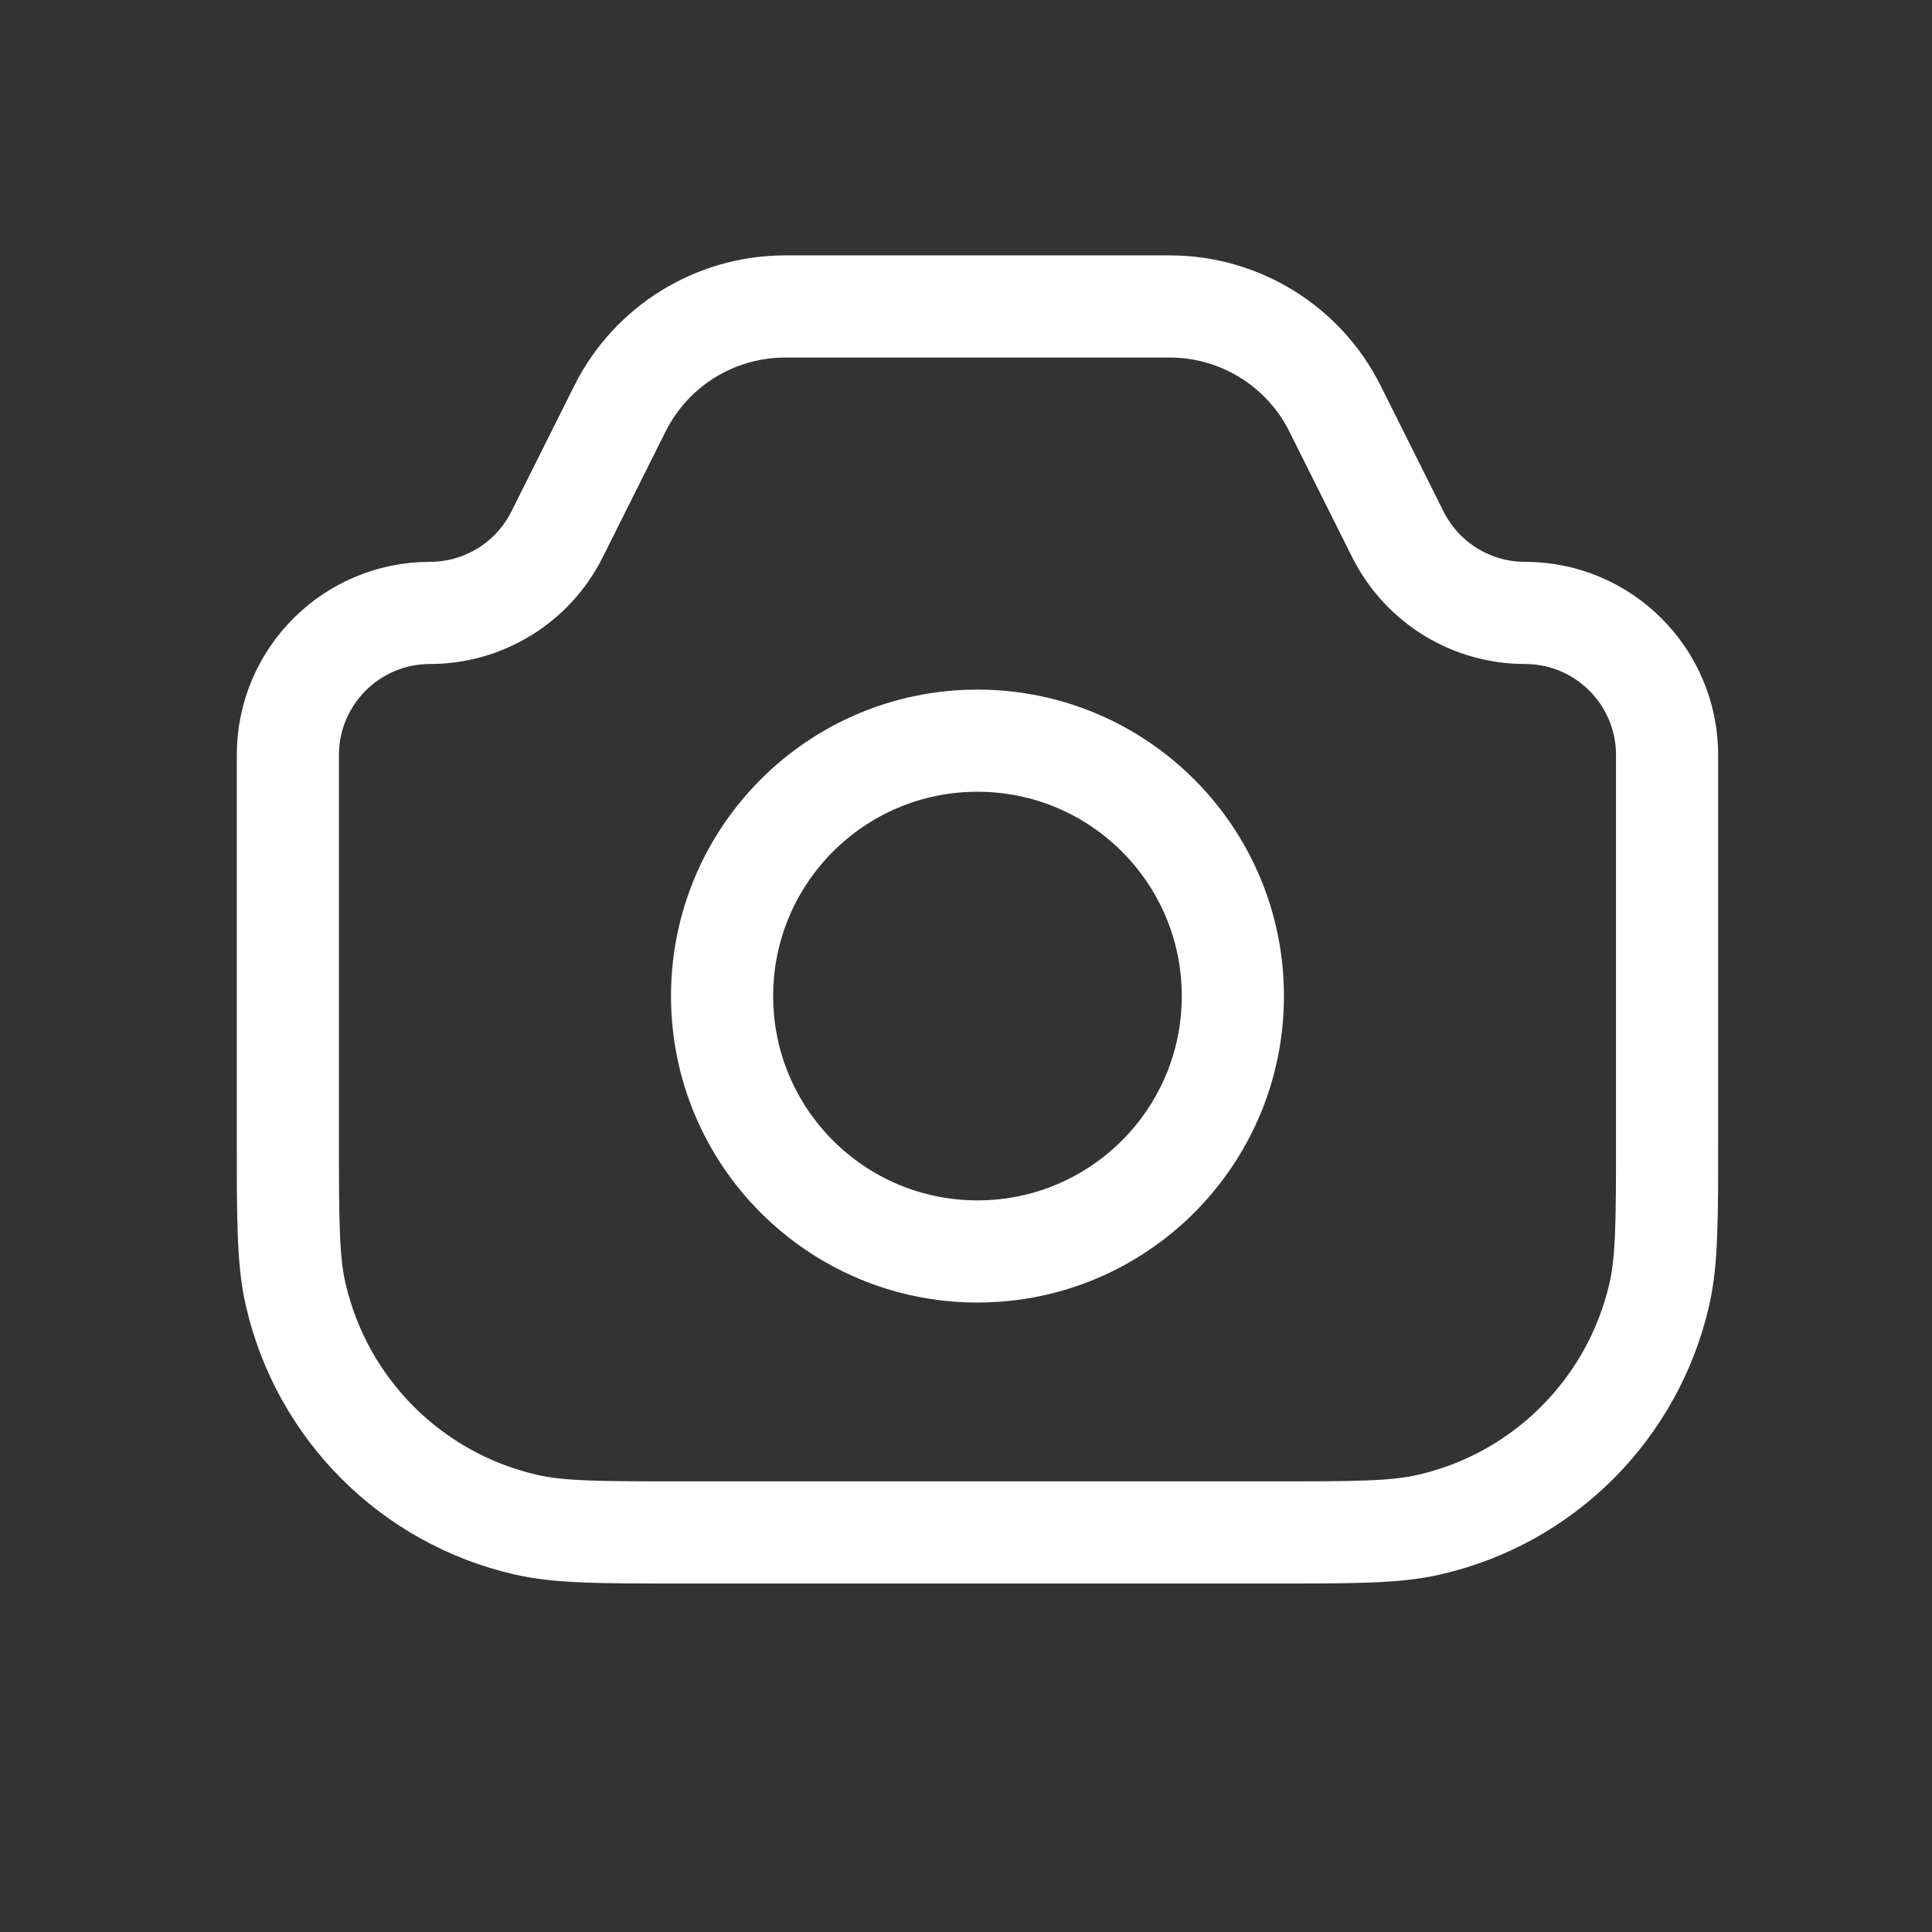<svg width="16" height="16" viewBox="0 0 16 16" fill="none" xmlns="http://www.w3.org/2000/svg">
<rect x="0" y="0" width="16" height="16" fill="#333333" stroke="none"/>
<g id="Camera_light">
<path id="Rectangle 1" d="M2.384 6.253C2.384 5.603 2.911 5.076 3.56 5.076V5.076C4.006 5.076 4.413 4.825 4.613 4.426L5.134 3.384C5.393 2.866 5.923 2.538 6.503 2.538H9.687C10.267 2.538 10.797 2.866 11.056 3.384L11.577 4.426C11.777 4.825 12.184 5.076 12.63 5.076V5.076C13.279 5.076 13.806 5.603 13.806 6.253V9.428C13.806 10.102 13.806 10.439 13.742 10.718C13.525 11.668 12.783 12.411 11.833 12.627C11.554 12.691 11.217 12.691 10.543 12.691H5.647C4.973 12.691 4.636 12.691 4.357 12.627C3.407 12.411 2.665 11.668 2.448 10.718C2.384 10.439 2.384 10.102 2.384 9.428V6.253Z" stroke="white" stroke-width="0.846"/>
<circle id="Ellipse 55" cx="8.095" cy="8.249" r="2.115" stroke="white" stroke-width="0.846"/>
</g>
</svg>
